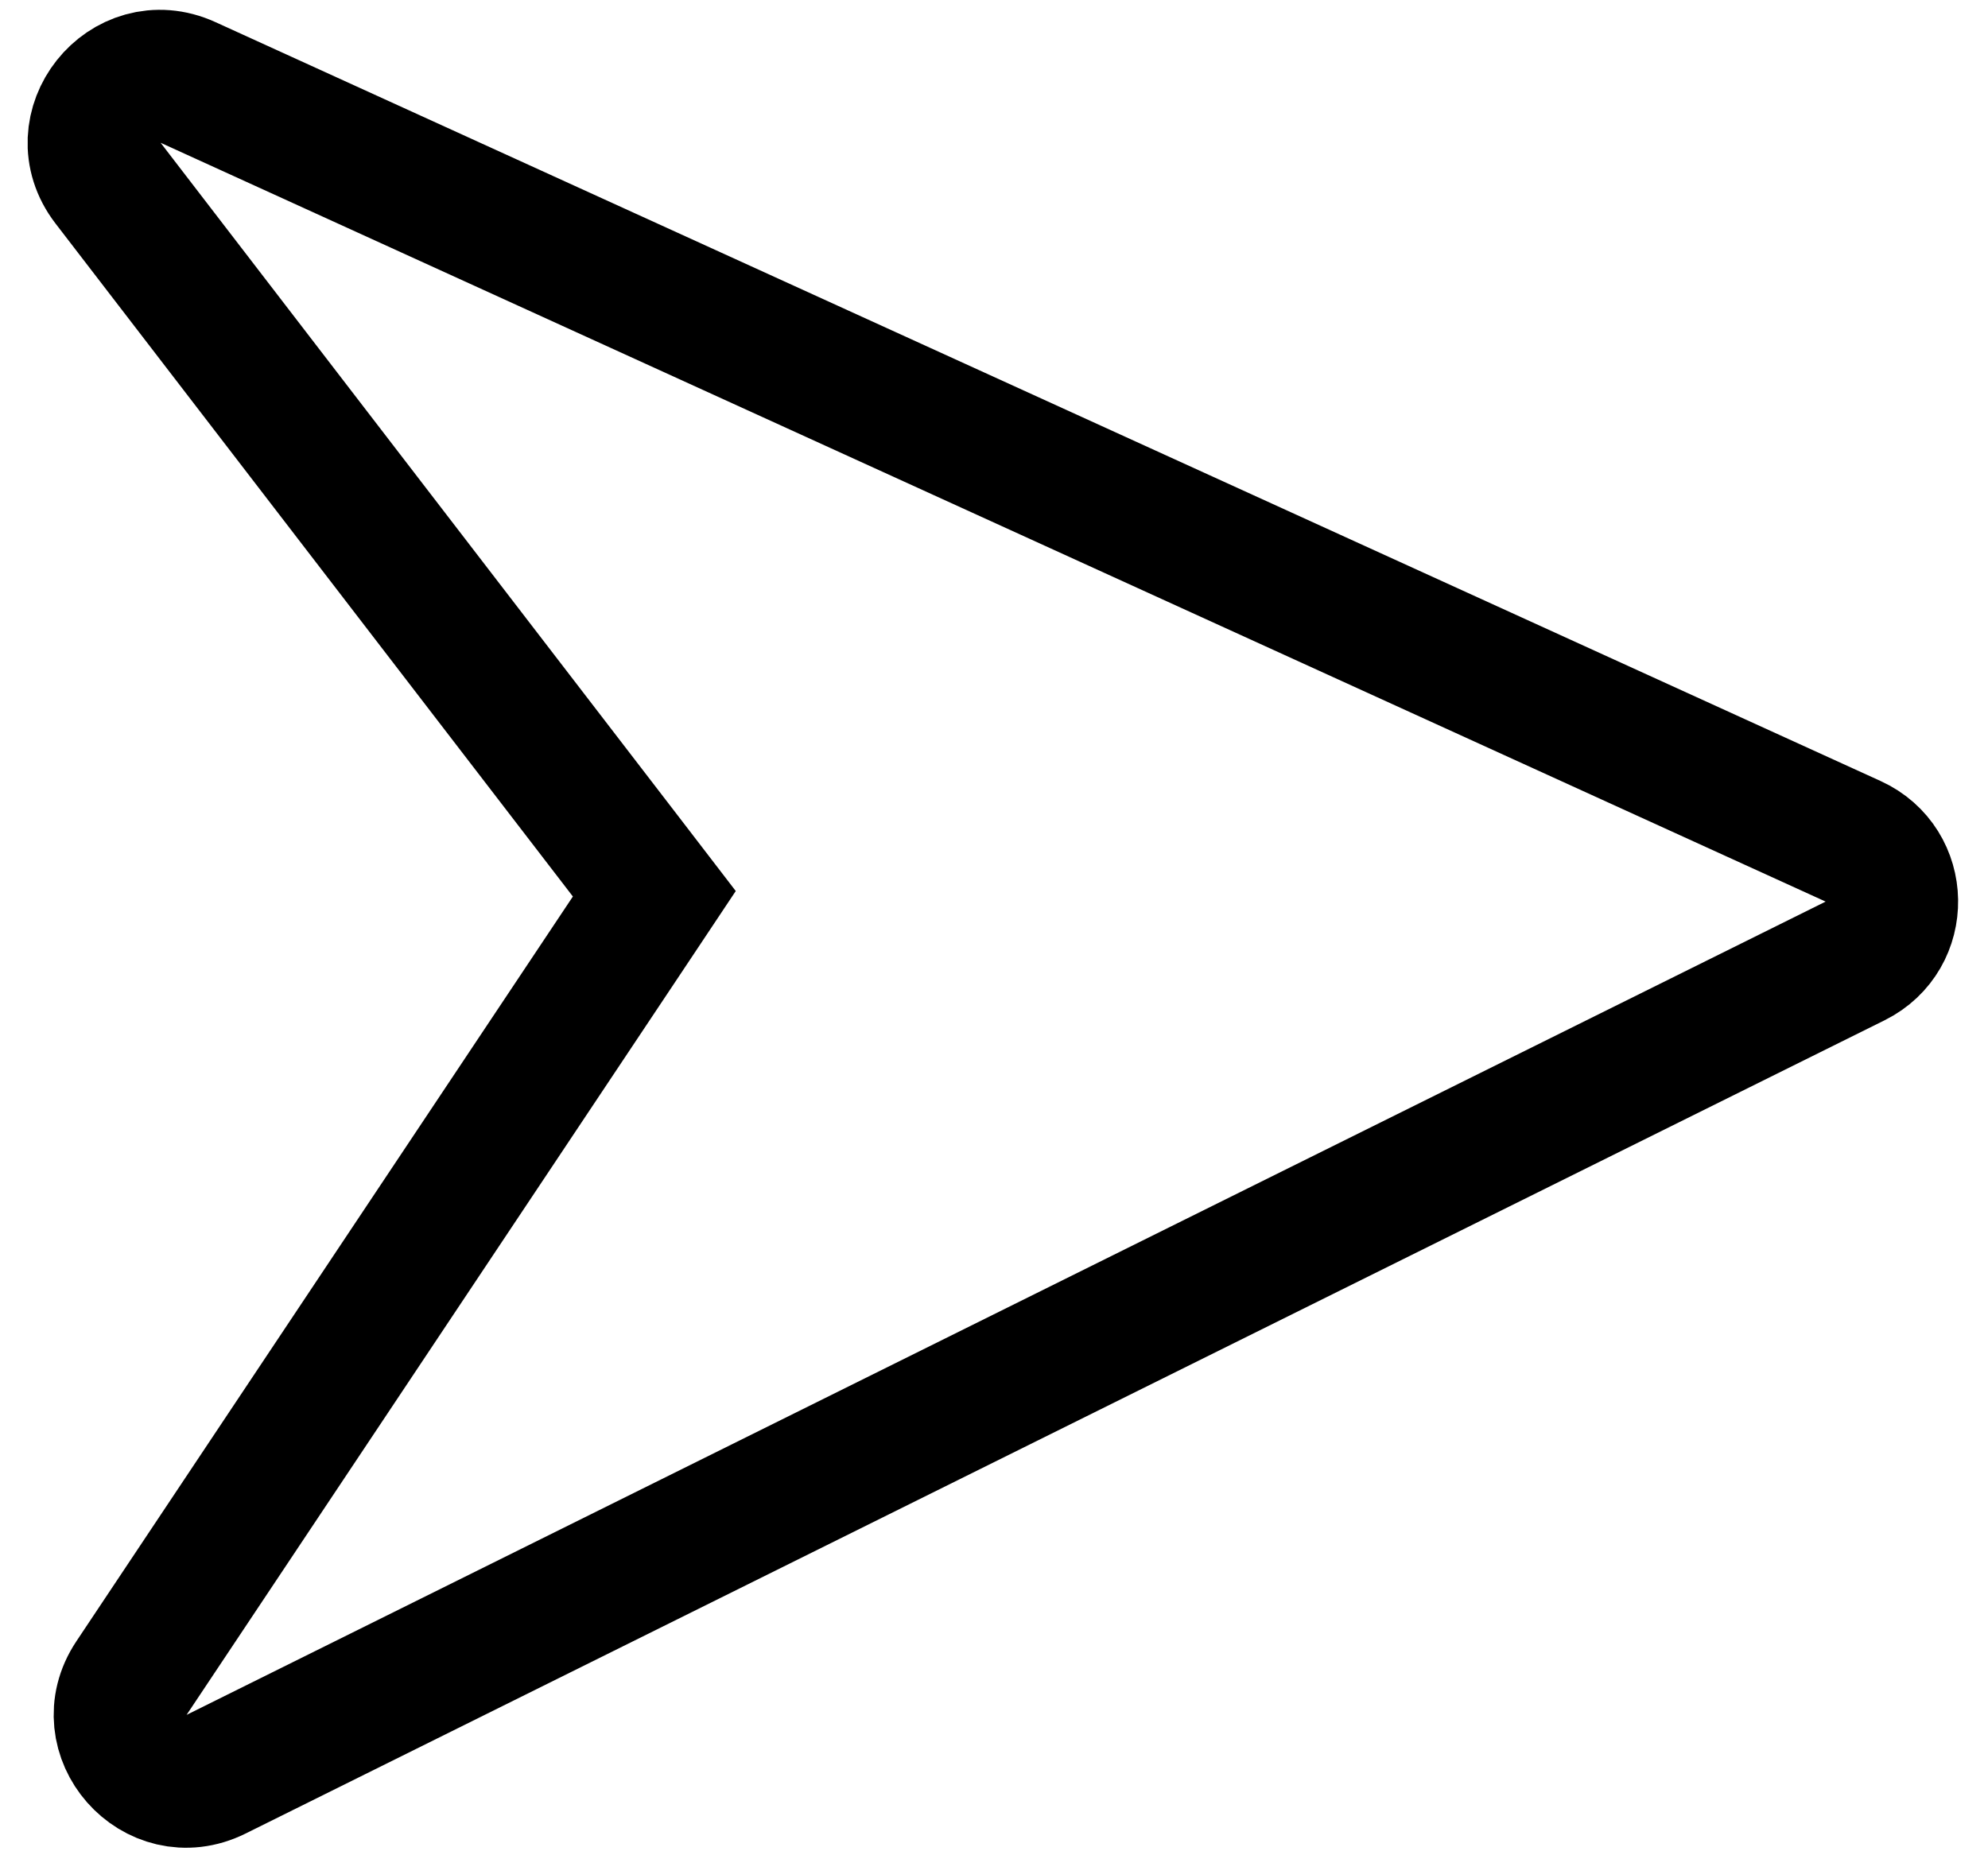 <svg width="30" height="28" viewBox="0 0 30 28" fill="none" xmlns="http://www.w3.org/2000/svg">
<path d="M9.477 14.085L9.874 13.489L9.438 12.921L1.63 2.763C0.995 1.937 1.889 0.811 2.837 1.244L27.964 12.697C28.73 13.046 28.748 14.128 27.994 14.503L3.26 26.777C2.343 27.232 1.416 26.178 1.984 25.326L9.477 14.085Z" stroke="black" stroke-width="2" stroke-linecap="round"/>
</svg>
